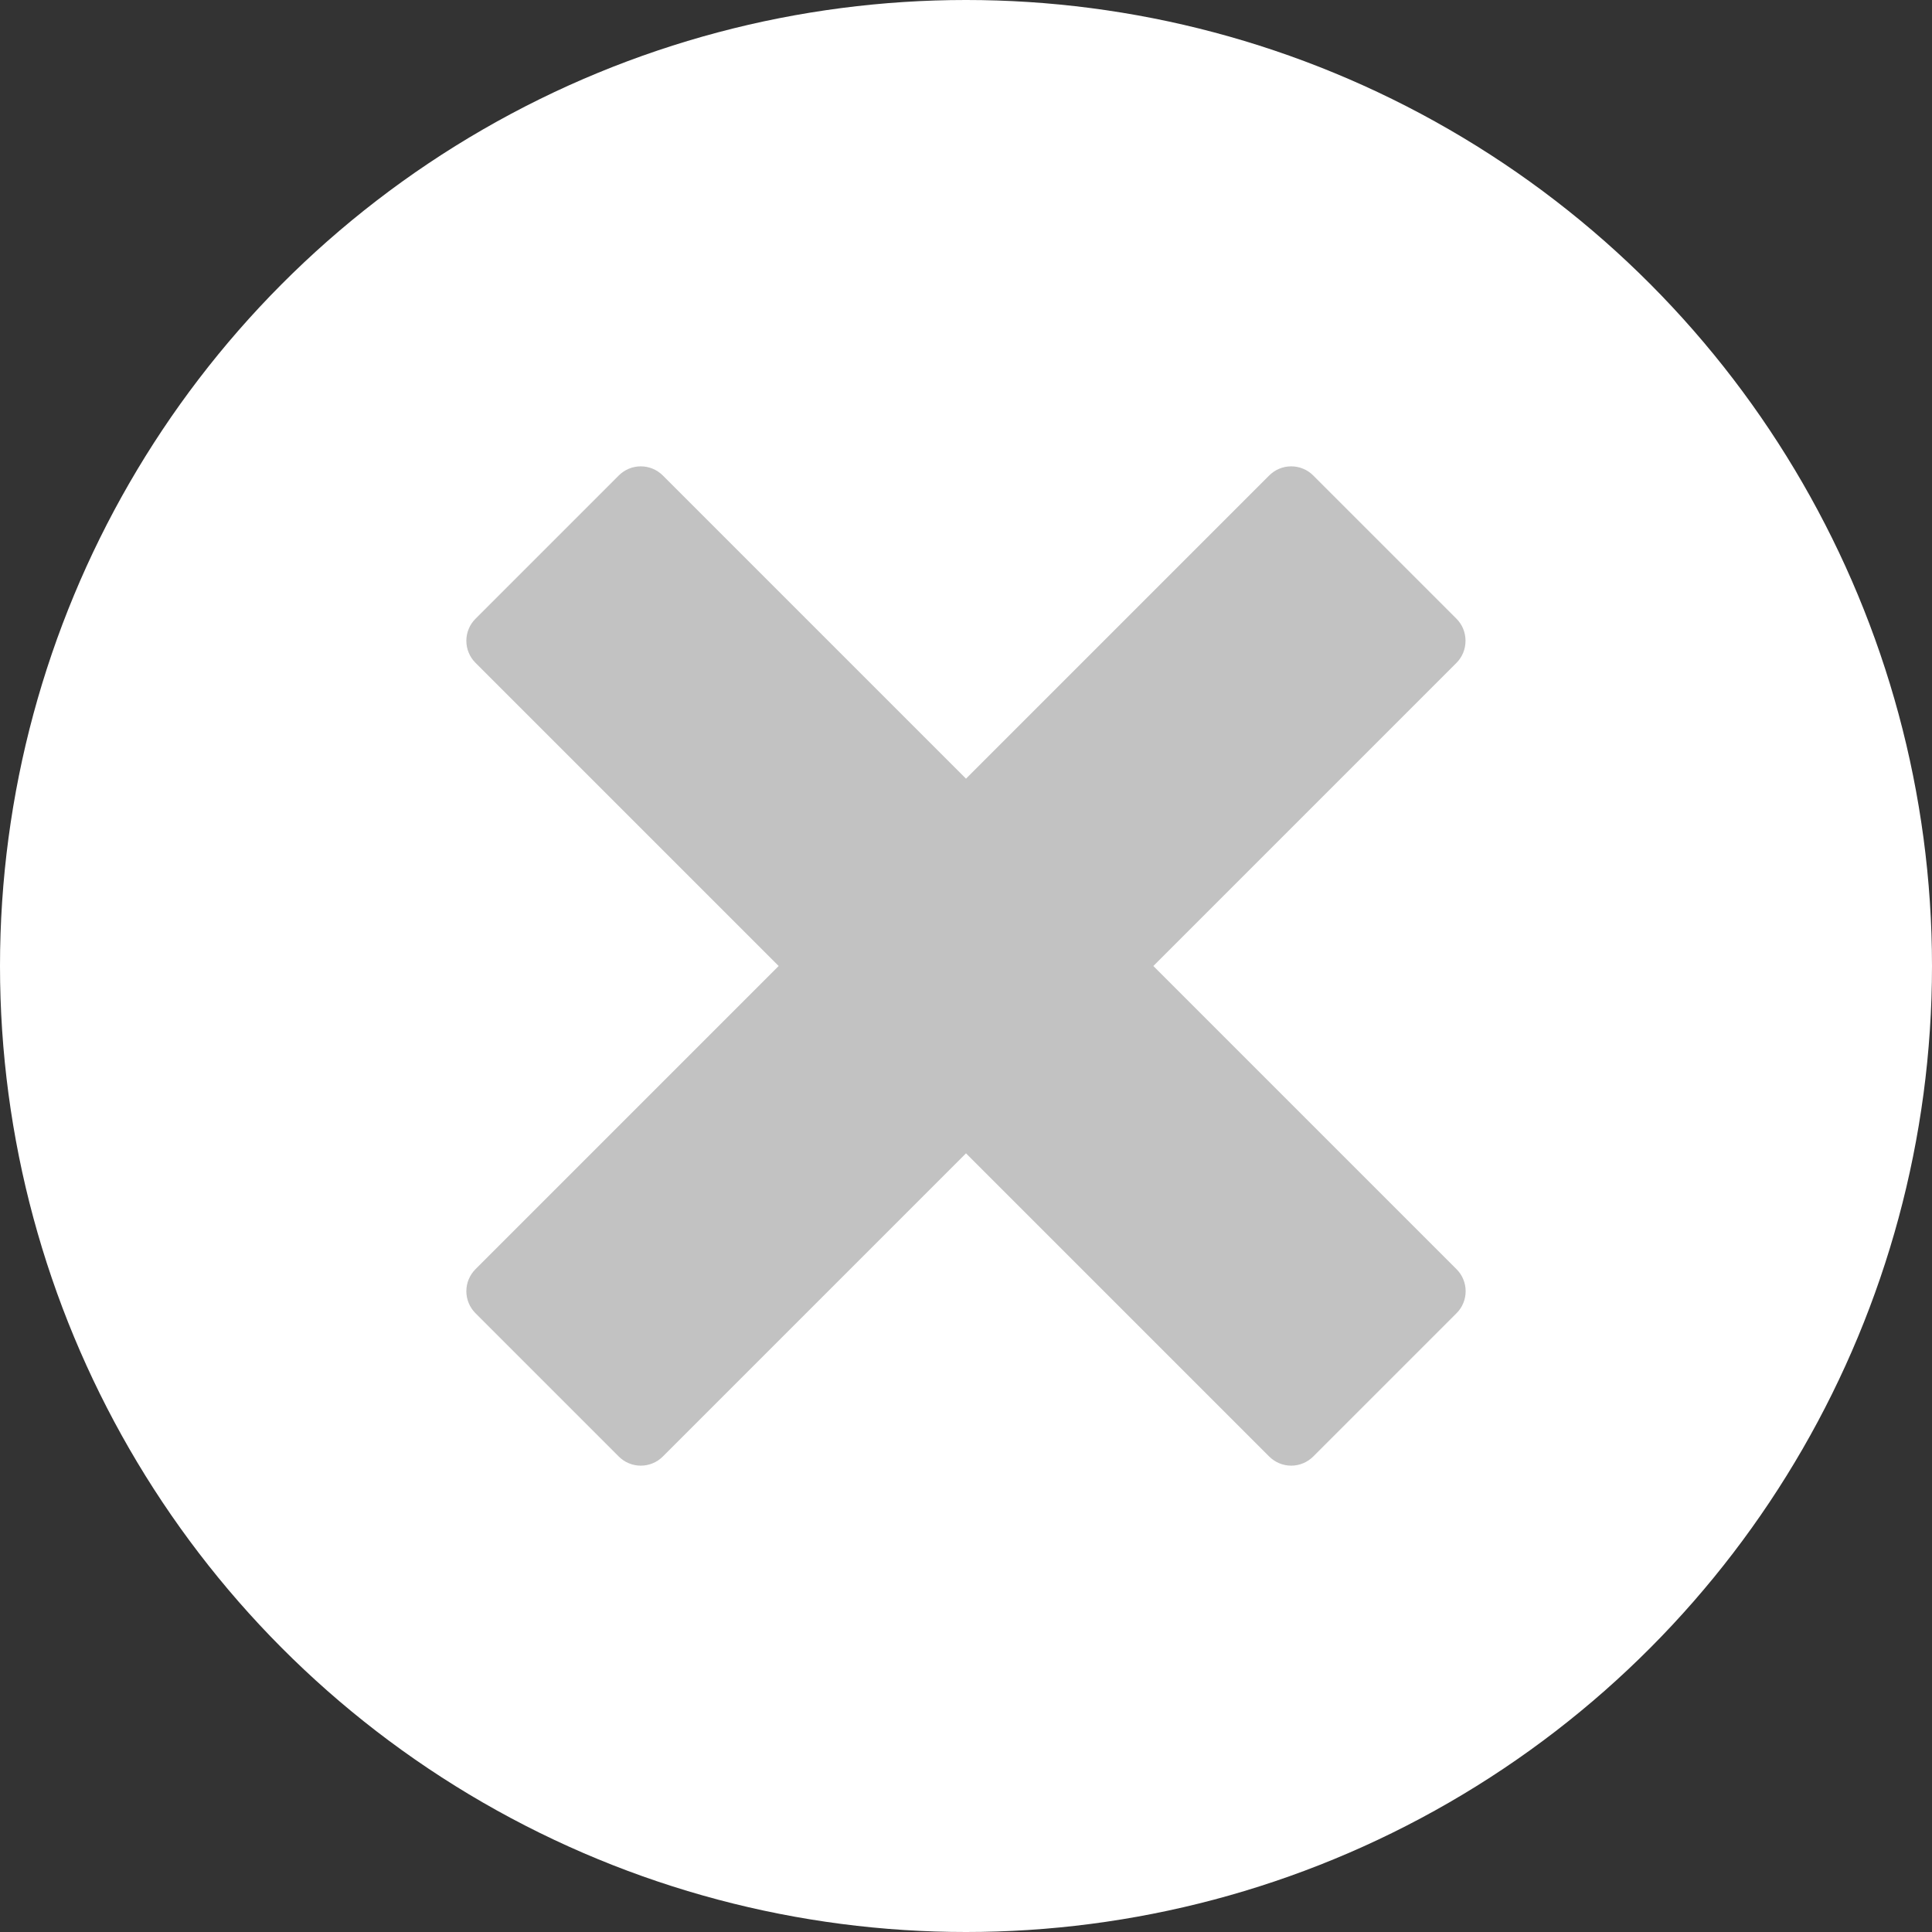 <svg width="29" height="29" viewBox="0 0 29 29" fill="none" xmlns="http://www.w3.org/2000/svg">
<rect x="0" y="0" width="29" height="29" fill="#333333" stroke="none"/>
<circle cx="14.5" cy="14.5" r="14.5" fill="white"/>
<path d="M21.862 19.05L17.312 14.5L21.862 9.95C21.95 9.862 21.998 9.743 21.998 9.618C21.998 9.494 21.95 9.375 21.862 9.287L19.713 7.138C19.669 7.094 19.618 7.059 19.561 7.036C19.504 7.012 19.443 7 19.381 7C19.32 7 19.259 7.012 19.202 7.036C19.145 7.059 19.094 7.094 19.05 7.138L14.5 11.688L9.95 7.138C9.862 7.05 9.743 7 9.618 7C9.494 7 9.375 7.05 9.287 7.138L7.138 9.287C7.094 9.331 7.059 9.382 7.036 9.439C7.012 9.496 7 9.557 7 9.618C7 9.68 7.012 9.741 7.036 9.798C7.059 9.855 7.094 9.906 7.138 9.95L11.688 14.5L7.138 19.05C7.05 19.138 7 19.257 7 19.381C7 19.506 7.05 19.625 7.138 19.713L9.287 21.862C9.331 21.906 9.382 21.941 9.439 21.964C9.496 21.988 9.557 22 9.618 22C9.68 22 9.741 21.988 9.798 21.964C9.855 21.941 9.906 21.906 9.95 21.862L14.5 17.312L19.05 21.862C19.138 21.95 19.257 22 19.381 22C19.506 22 19.625 21.95 19.713 21.862L21.862 19.713C21.906 19.669 21.941 19.618 21.964 19.561C21.988 19.504 22 19.443 22 19.381C22 19.32 21.988 19.259 21.964 19.202C21.941 19.145 21.906 19.094 21.862 19.05Z" fill="#C2C2C2"/>
</svg>
